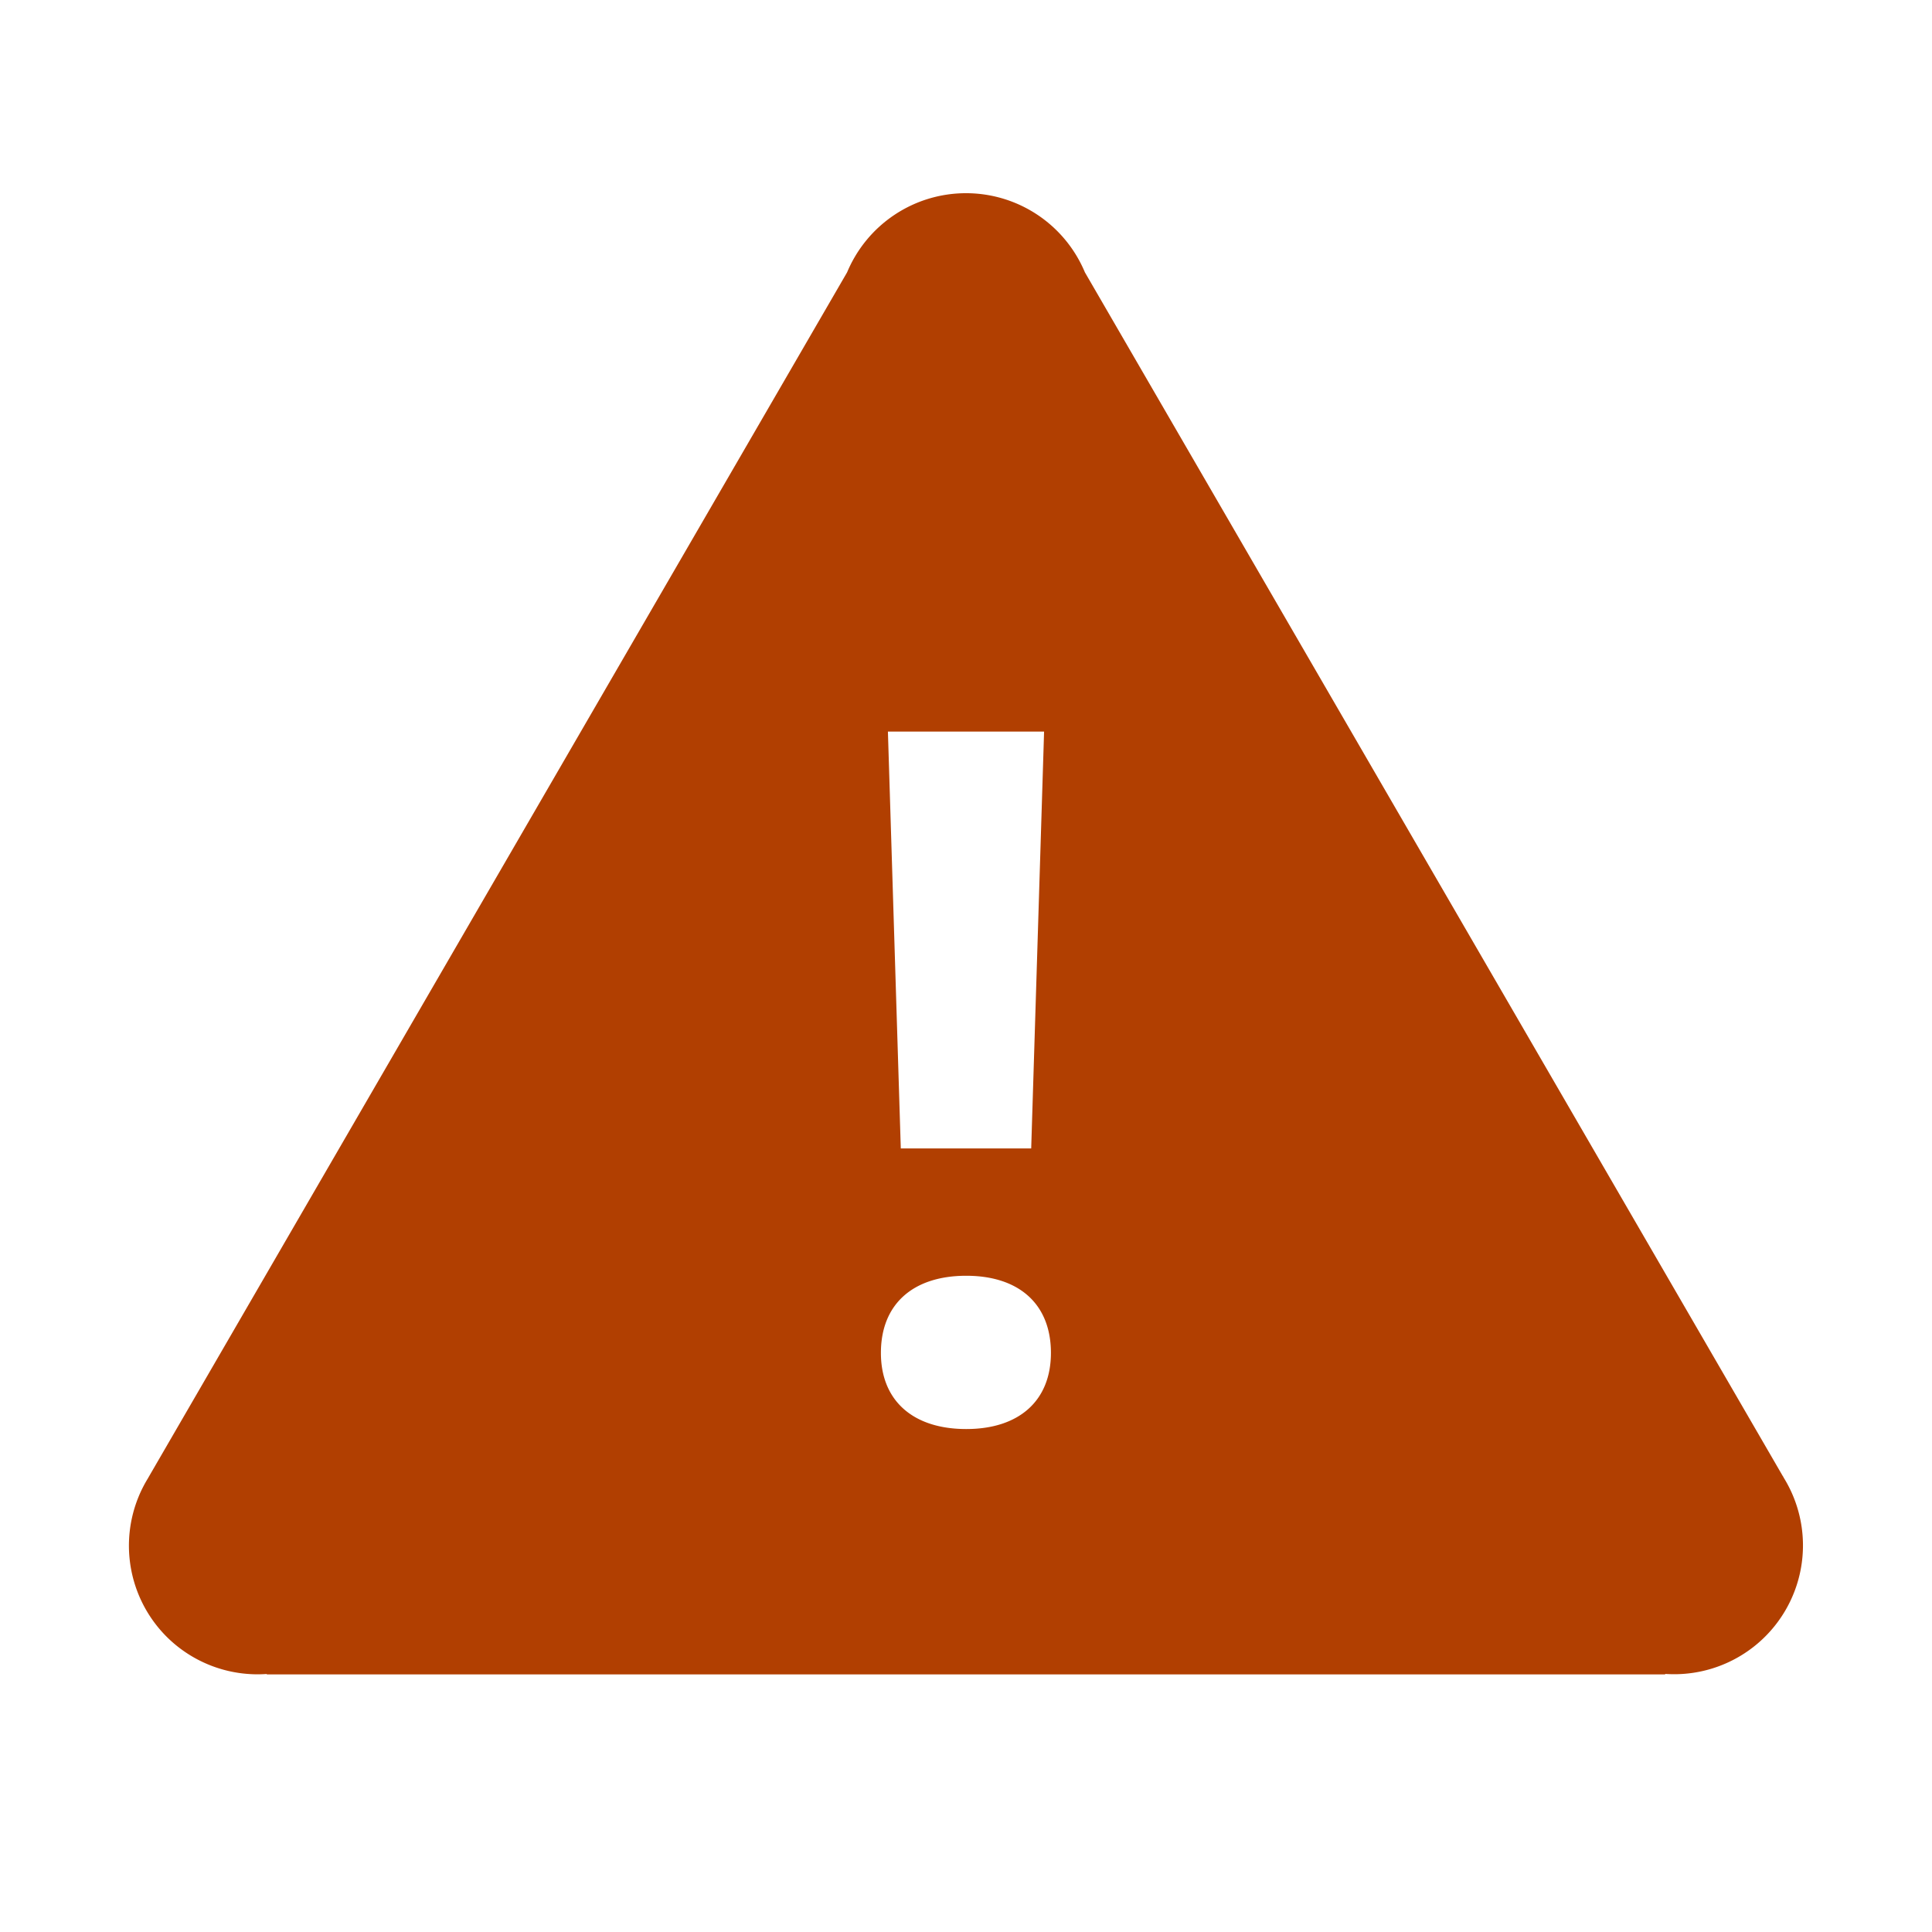 <svg xmlns="http://www.w3.org/2000/svg" fill="none" viewBox="0 0 24 24"><path fill="#B13F01" d="M12 2.4a1.6 1.6 0 0 0-1.477.983L1.841 18.358v.001a1.6 1.6 0 0 0 .228 1.972 1.6 1.6 0 0 0 1.243.464l.004.005h17.368l.003-.006a1.6 1.6 0 0 0 1.472-2.436l-.012-.022-.002-.002-8.668-14.951A1.6 1.6 0 0 0 12 2.4zm-.97 6.688h1.94l-.16 5.178h-1.62l-.16-5.178zm.973 6.76c.658 0 1.052.354 1.052.958 0 .593-.394.946-1.052.946-.662 0-1.06-.353-1.06-.946 0-.604.397-.958 1.06-.958z"/></svg>